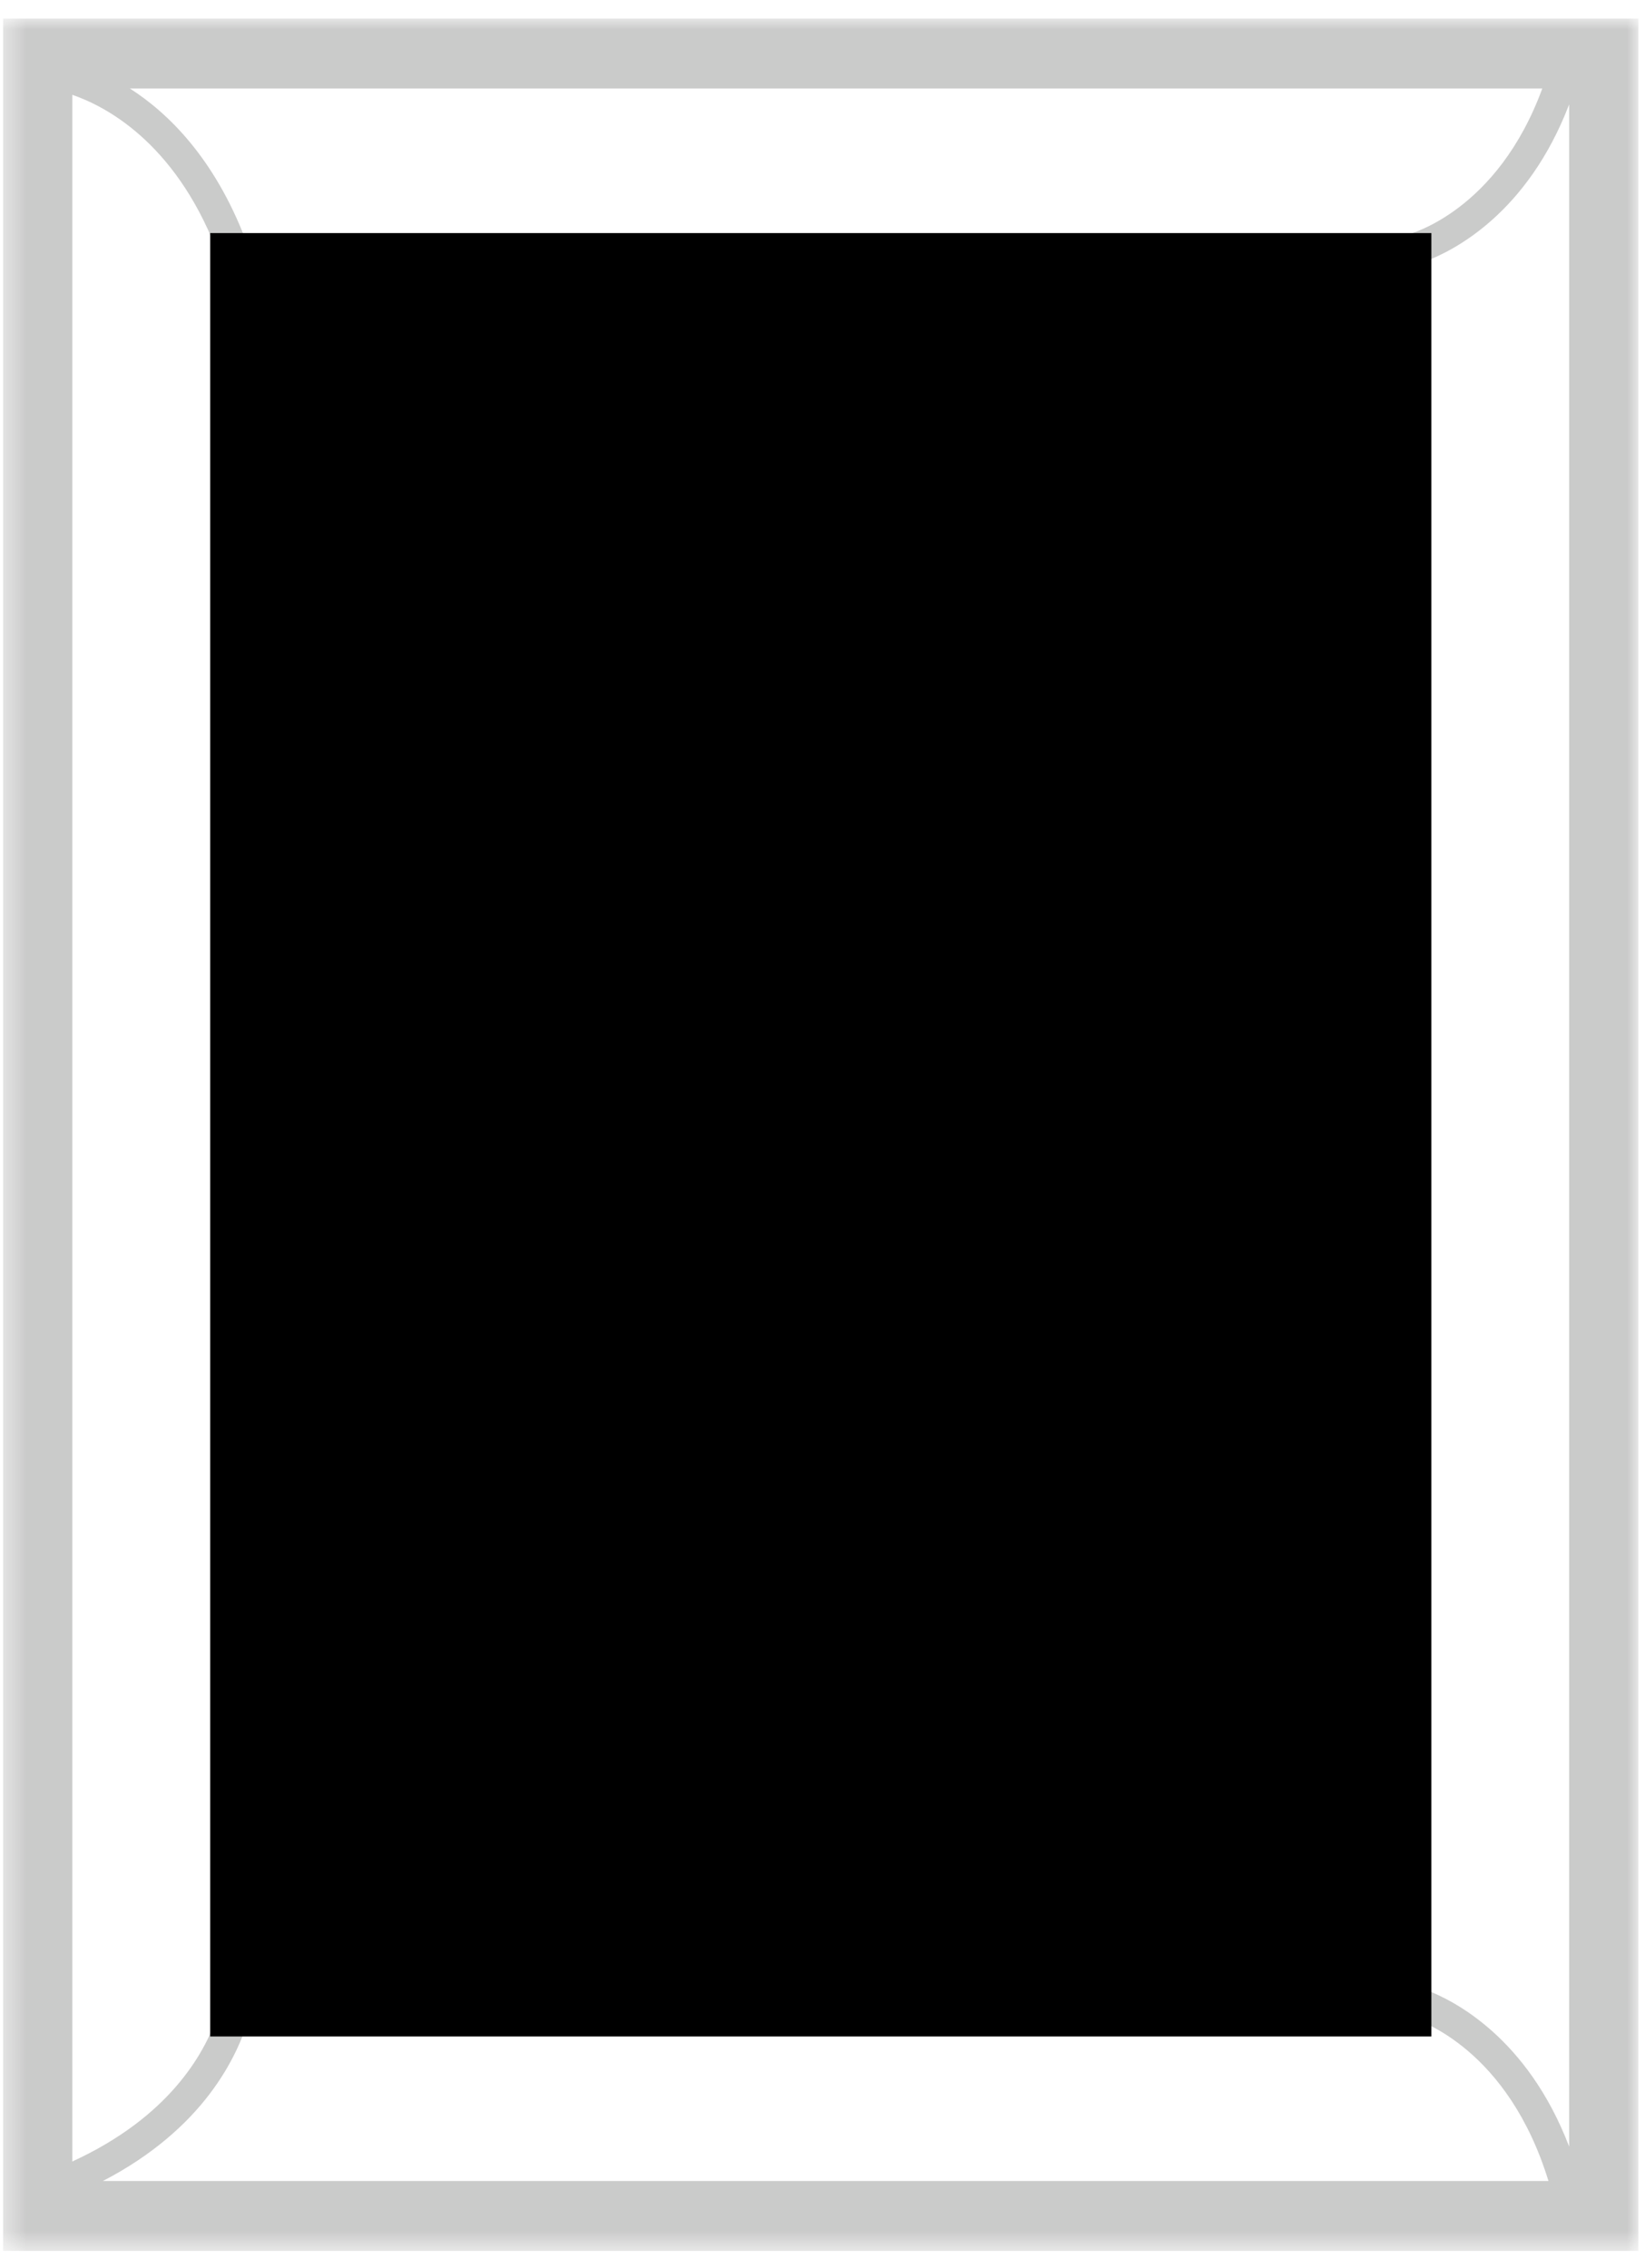 <?xml version="1.0" encoding="UTF-8"?>
<svg width="74px" height="102px" viewBox="0 0 74 102" version="1.1" xmlns="http://www.w3.org/2000/svg" xmlns:xlink="http://www.w3.org/1999/xlink">
    <!-- Generator: sketchtool 51.2 (57519) - http://www.bohemiancoding.com/sketch -->
    <title>B01BAB83-CBB2-4904-B9AB-59E935AA63E2</title>
    <desc>Created with sketchtool.</desc>
    <defs>
        <polygon id="path-1" points="100.397 73.562 100.397 0 0 0 2.2872929e-15 73.562"></polygon>
    </defs>
    <g id="--Rug-Builder" stroke="none" stroke-width="1" fill="none" fill-rule="evenodd">
        <g id="rug-builder-2---select-part" transform="translate(-254, -710)">
            <g id="Group-39" transform="translate(0, 663)">
                <g id="centre-icon" transform="translate(253, 47)">
                    <g id="Page-1" opacity="0.231" transform="translate(37.701, 51.336) rotate(-270) translate(-37.701, -51.336) translate(-12.799, 14.336)">
                        <mask id="mask-2" fill="white">
                            <use xlink:href="#path-1"></use>
                        </mask>
                        <g id="Clip-2" transform="translate(50.198, 36.781) rotate(-360) translate(-50.198, -36.781) "></g>
                        <path d="M89.852,62.488 L89.852,10.366 C90.022,9.775 91.363,5.852 97.253,4.044 L97.253,69.073 C94.906,64.547 91.654,63.006 89.852,62.488 L89.852,62.488 Z M10.361,63.977 L89.852,63.977 L89.852,63.933 C91.544,64.513 94.385,66.108 96.376,70.449 L3.429,70.449 C3.926,68.993 5.524,65.872 10.361,63.977 L10.361,63.977 Z M9.732,10.437 L9.923,10.393 L9.923,62.664 C6.27,64.073 4.249,66.131 3.144,67.859 L3.144,4.321 C8.649,6.342 9.686,10.249 9.732,10.437 L9.732,10.437 Z M88.646,9.585 L53.752,9.585 L53.657,9.491 L53.562,9.585 L10.918,9.585 C10.435,8.295 8.762,4.993 3.86,3.113 L95.704,3.113 C90.802,4.993 89.129,8.295 88.646,9.585 L88.646,9.585 Z M88.457,54.373 L88.457,62.596 L80.151,62.596 L88.457,54.373 Z M88.457,44.374 L88.457,52.638 L88.347,52.529 L78.179,62.596 L70.052,62.596 L88.457,44.374 Z M88.457,32.419 L88.457,42.421 L68.079,62.596 L57.976,62.596 L88.457,32.419 Z M88.457,21.551 L88.457,30.467 L56.003,62.596 L46.997,62.596 L88.457,21.551 Z M87.293,10.966 L88.457,10.966 L88.457,19.816 L88.347,19.707 L45.094,62.528 L45.163,62.596 L35.142,62.596 L87.293,10.966 Z M75.656,10.966 L85.321,10.966 L33.17,62.596 L23.505,62.596 L75.656,10.966 Z M64.455,10.966 L73.684,10.966 L21.533,62.596 L12.304,62.596 L64.455,10.966 Z M11.318,19.238 L11.318,10.966 L19.673,10.966 L11.318,19.238 Z M11.318,29.236 L11.318,21.19 L21.645,10.966 L29.772,10.966 L11.318,29.236 Z M11.318,39.887 L11.318,31.189 L31.745,10.966 L40.531,10.966 L11.318,39.887 Z M11.318,51.407 L11.318,41.84 L42.503,10.966 L52.168,10.966 L11.318,51.407 Z M62.482,10.966 L11.318,61.62 L11.318,53.359 L54.14,10.966 L62.482,10.966 Z M0,73.562 L100.397,73.562 L100.397,0 L0,0 L0,73.562 Z" id="Fill-1" fill="#1C1D1C" mask="url(#mask-2)"></path>
                    </g>
                    <rect id="Rectangle-10" fill="#000000" x="10.456" y="10.483" width="54.934" height="81.106"></rect>
                </g>
            </g>
        </g>
    </g>
</svg>